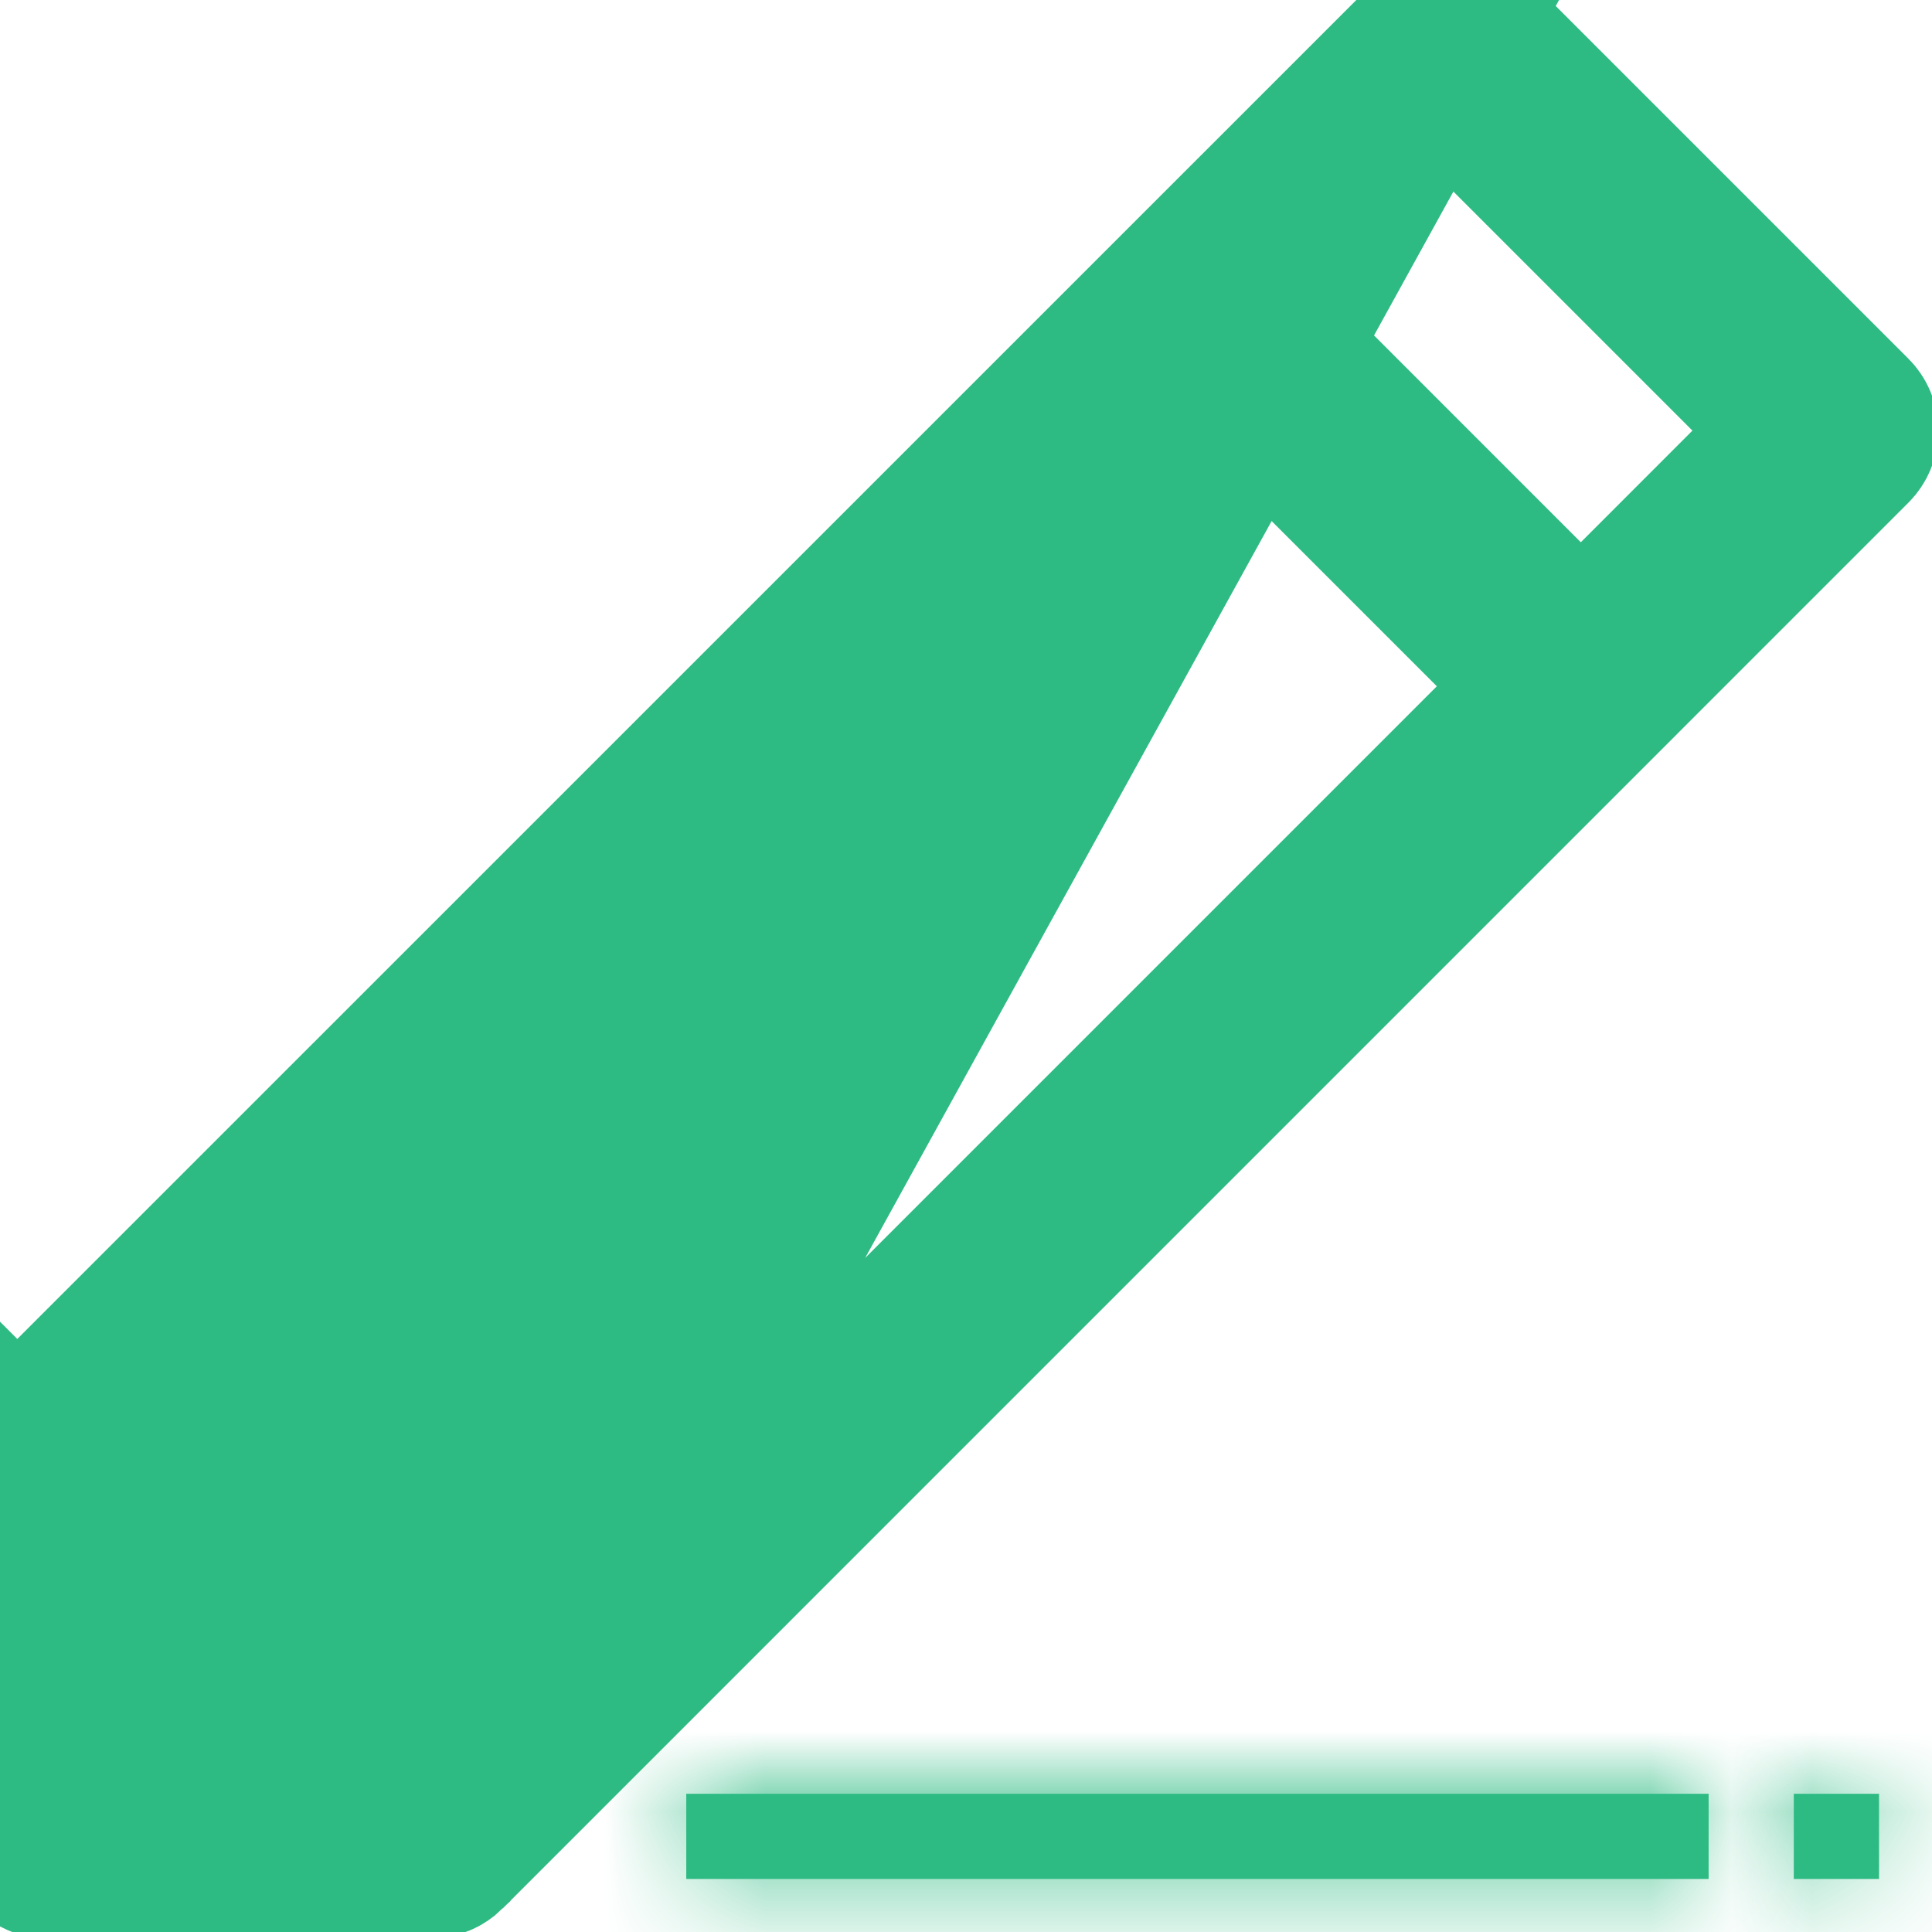 <svg width="24" height="24" viewBox="0 0 24 24" fill="none" xmlns="http://www.w3.org/2000/svg">
    <path d="M18.047 0.323L18.046 0.323C17.977 0.324 17.911 0.351 17.863 0.4C17.863 0.4 17.863 0.4 17.863 0.4L0.4 17.862C0.4 17.862 0.4 17.862 0.4 17.862C0.376 17.887 0.356 17.916 0.343 17.948C0.33 17.98 0.323 18.015 0.323 18.049L0.323 18.05L0.323 22.812V22.812C0.323 22.847 0.33 22.881 0.344 22.913C0.357 22.945 0.376 22.975 0.401 22.999C0.425 23.024 0.455 23.043 0.487 23.057C0.519 23.07 0.553 23.077 0.588 23.077H5.349H5.35C5.385 23.077 5.42 23.07 5.452 23.057C5.484 23.044 5.513 23.024 5.538 23L18.047 0.323ZM18.047 0.323C18.082 0.322 18.117 0.329 18.15 0.342C18.182 0.355 18.212 0.375 18.237 0.4C18.237 0.4 18.237 0.4 18.237 0.4L23 5.163C23.05 5.213 23.078 5.28 23.078 5.35C23.078 5.42 23.05 5.487 23 5.537L5.538 23L18.047 0.323ZM18.238 1.149L18.05 0.961L17.863 1.149L15.437 3.575L15.25 3.762L15.437 3.949L19.45 7.963L19.637 8.15L19.825 7.963L22.251 5.536L22.438 5.349L22.251 5.162L18.238 1.149ZM15.062 4.324L14.875 4.137L14.688 4.324L1.149 17.863L0.962 18.05L1.149 18.237L3.499 20.586L3.123 20.961L1.304 19.141L0.853 18.689V19.328V22.283V22.547H1.117H5.131H5.24L5.318 22.47L19.076 8.712L19.263 8.525L19.076 8.338L15.062 4.324Z" fill="#2EBB83" stroke="#2EBB83" stroke-width="2"/>
    <mask id="path-2-inside-1" fill="white">
        <path d="M8.525 22.283V23.341H21.225V22.283H8.525Z"/>
    </mask>
    <path d="M8.525 22.283V23.341H21.225V22.283H8.525Z" fill="#2EBB83"/>
    <path d="M8.525 22.283V20.283H6.525V22.283H8.525ZM8.525 23.341H6.525V25.341H8.525V23.341ZM21.225 23.341V25.341H23.225V23.341H21.225ZM21.225 22.283H23.225V20.283H21.225V22.283ZM6.525 22.283V23.341H10.525V22.283H6.525ZM8.525 25.341H21.225V21.341H8.525V25.341ZM23.225 23.341V22.283H19.225V23.341H23.225ZM21.225 20.283H8.525V24.283H21.225V20.283Z" fill="#2EBB83" mask="url(#path-2-inside-1)"/>
    <mask id="path-4-inside-2" fill="white">
        <path d="M22.283 22.283V23.341H23.342V22.283H22.283Z"/>
    </mask>
    <path d="M22.283 22.283V23.341H23.342V22.283H22.283Z" fill="#2EBB83"/>
    <path d="M22.283 22.283V20.283H20.283V22.283H22.283ZM22.283 23.341H20.283V25.341H22.283V23.341ZM23.342 23.341V25.341H25.342V23.341H23.342ZM23.342 22.283H25.342V20.283H23.342V22.283ZM20.283 22.283V23.341H24.283V22.283H20.283ZM22.283 25.341H23.342V21.341H22.283V25.341ZM25.342 23.341V22.283H21.342V23.341H25.342ZM23.342 20.283H22.283V24.283H23.342V20.283Z" fill="#2EBB83" mask="url(#path-4-inside-2)"/>
</svg>
